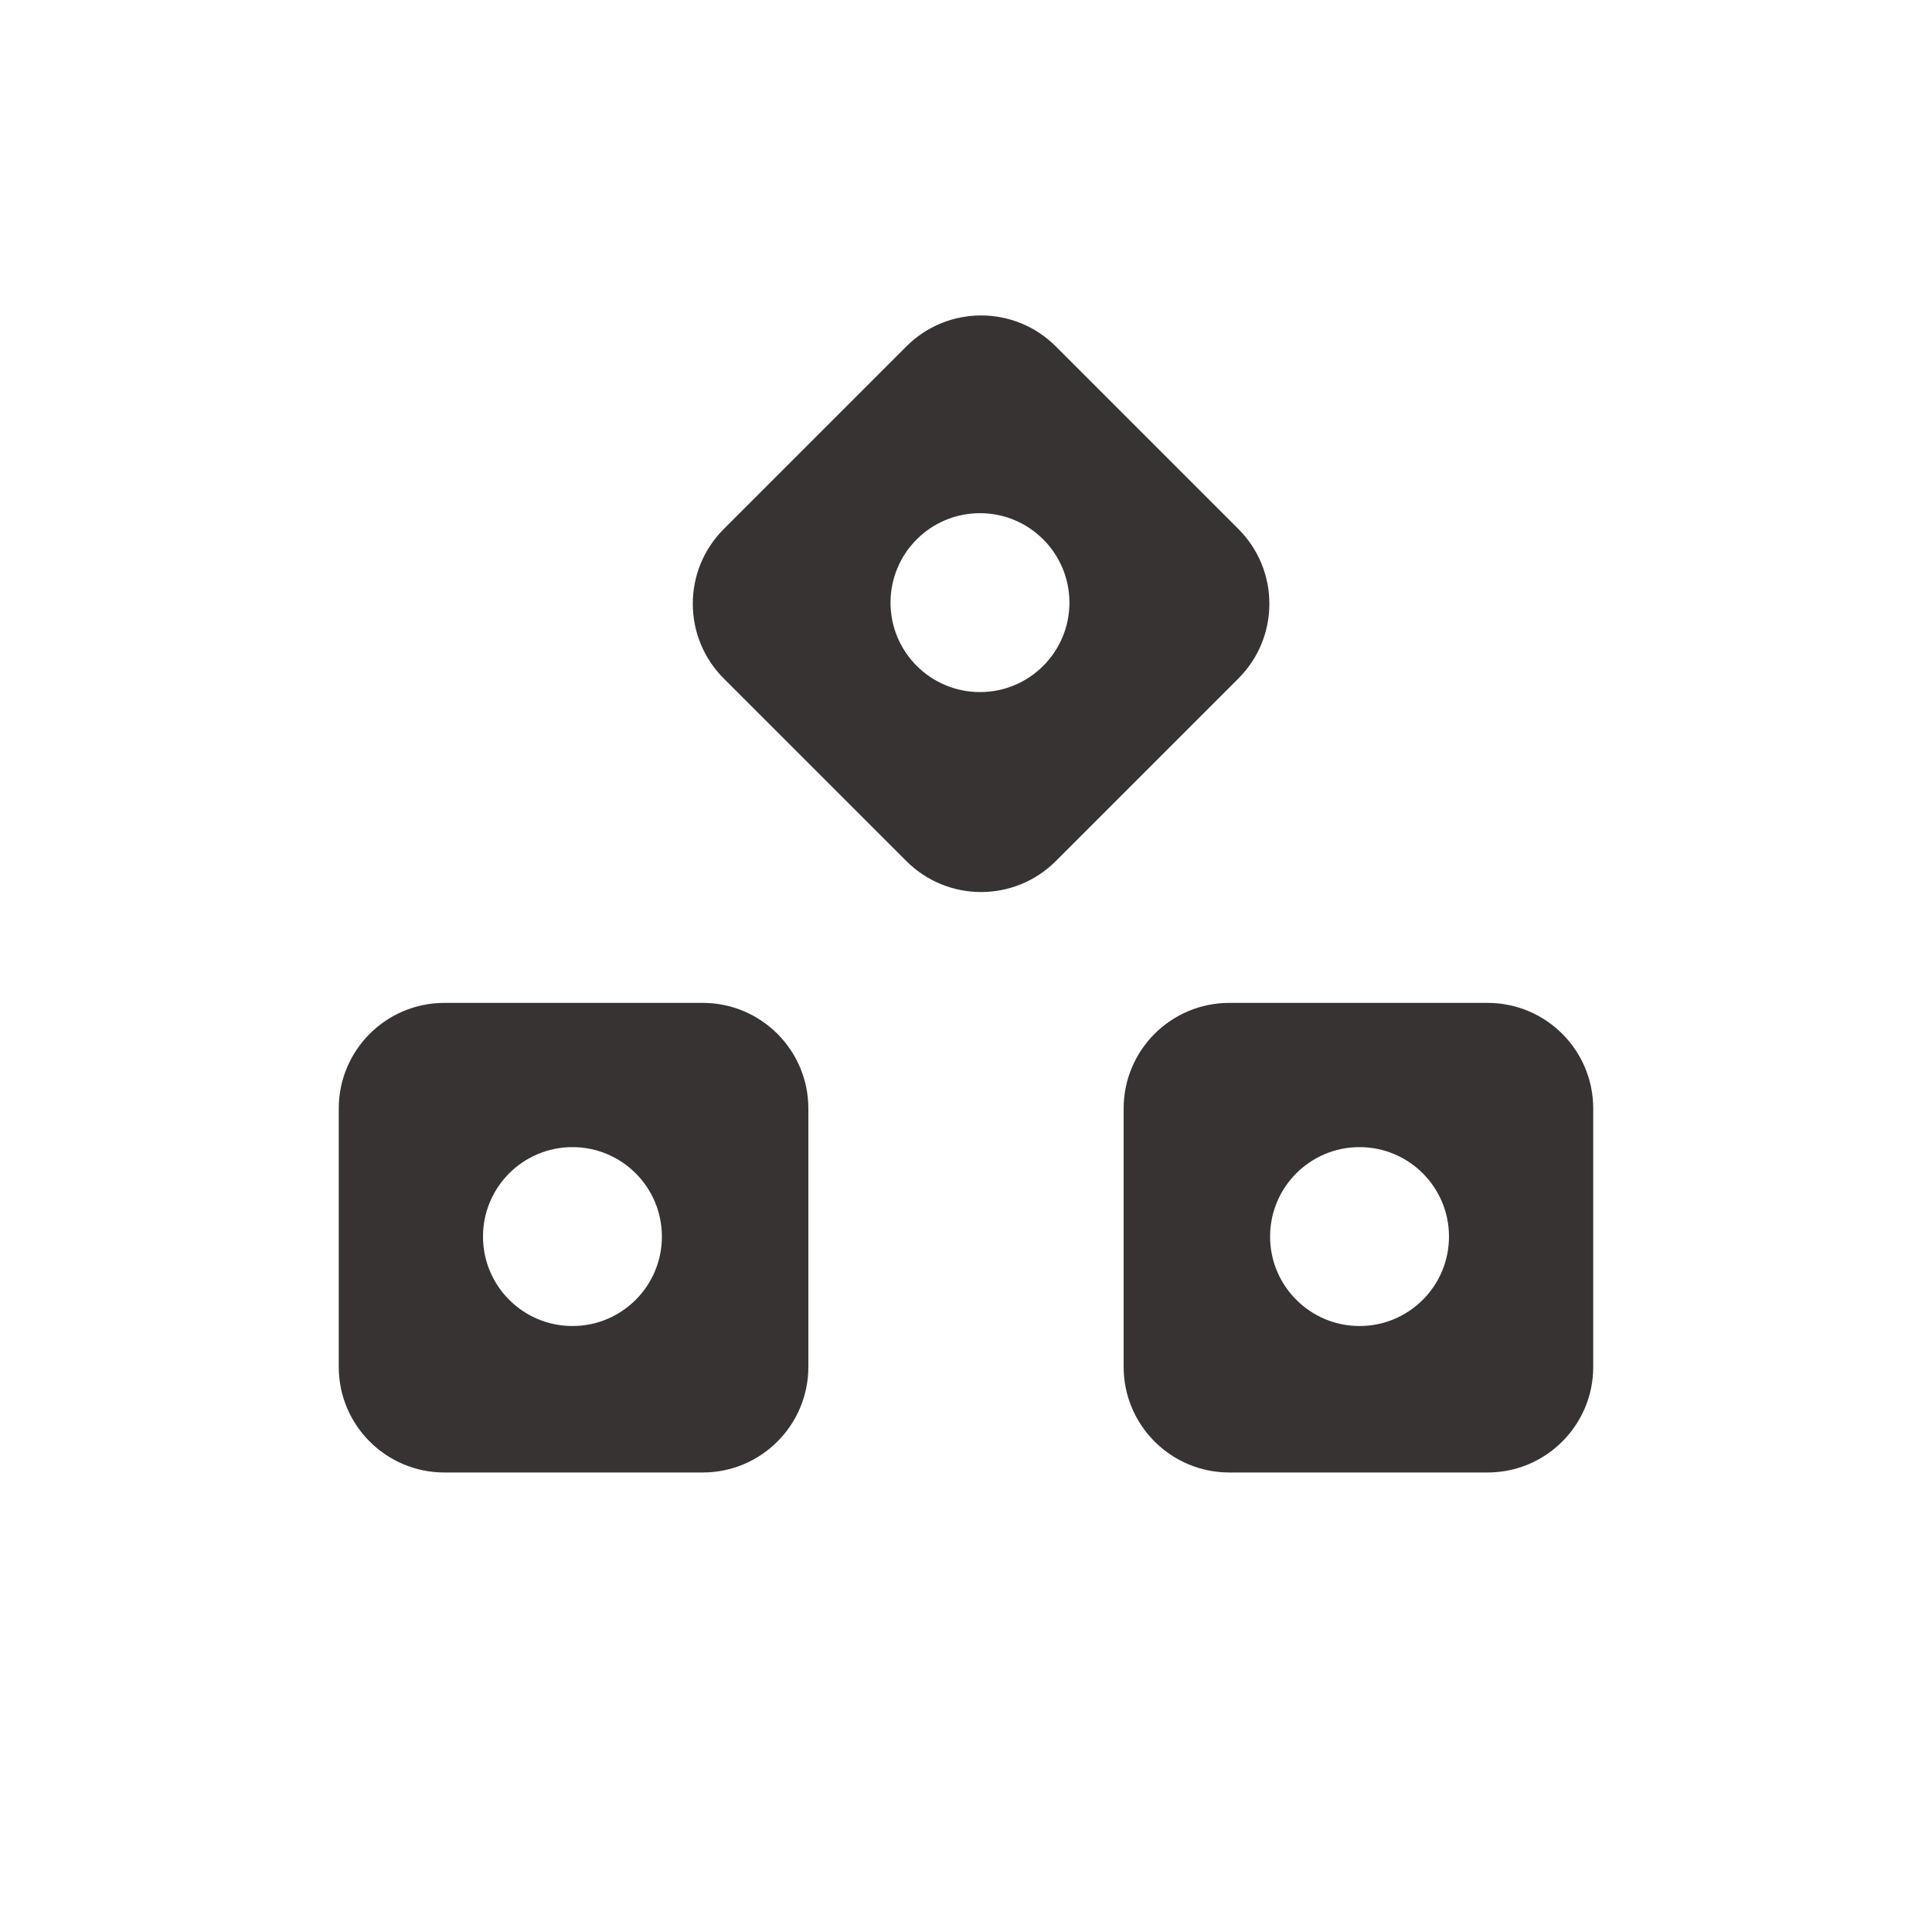 <svg width="128" height="128" viewBox="0 0 128 128" fill="none" xmlns="http://www.w3.org/2000/svg">
<path d="M60.05 22.95C62.784 20.216 67.216 20.216 69.95 22.95L82.049 35.05C84.783 37.784 84.783 42.216 82.049 44.95L69.95 57.049C67.216 59.783 62.784 59.783 60.05 57.049L47.95 44.95C45.216 42.216 45.216 37.784 47.95 35.05L60.05 22.95ZM64.926 33.999C61.653 33.999 58.999 36.653 58.999 39.926C59 43.199 61.654 45.852 64.926 45.852C68.199 45.852 70.852 43.199 70.852 39.926C70.852 36.653 68.199 34 64.926 33.999Z" fill="#383333"/>
<path d="M46.556 66.444C50.422 66.444 53.556 69.578 53.556 73.444V90.556C53.556 94.422 50.422 97.556 46.556 97.556H29.443C25.577 97.556 22.443 94.422 22.443 90.556V73.444C22.443 69.578 25.577 66.444 29.443 66.444H46.556ZM37.926 76C34.653 76.001 32 78.653 32 81.926C32 85.199 34.653 87.852 37.926 87.852C41.199 87.852 43.852 85.199 43.852 81.926C43.852 78.653 41.199 76 37.926 76Z" fill="#383333"/>
<path d="M81.444 66.444C77.578 66.444 74.444 69.578 74.444 73.444V90.556C74.444 94.422 77.578 97.556 81.444 97.556H98.556C102.422 97.556 105.556 94.422 105.556 90.556V73.444C105.556 69.578 102.422 66.444 98.556 66.444H81.444ZM90.074 76C93.347 76.001 95.999 78.653 95.999 81.926C95.999 85.199 93.346 87.852 90.074 87.852C86.801 87.852 84.147 85.199 84.147 81.926C84.147 78.653 86.801 76 90.074 76Z" fill="#383333"/>
</svg>
